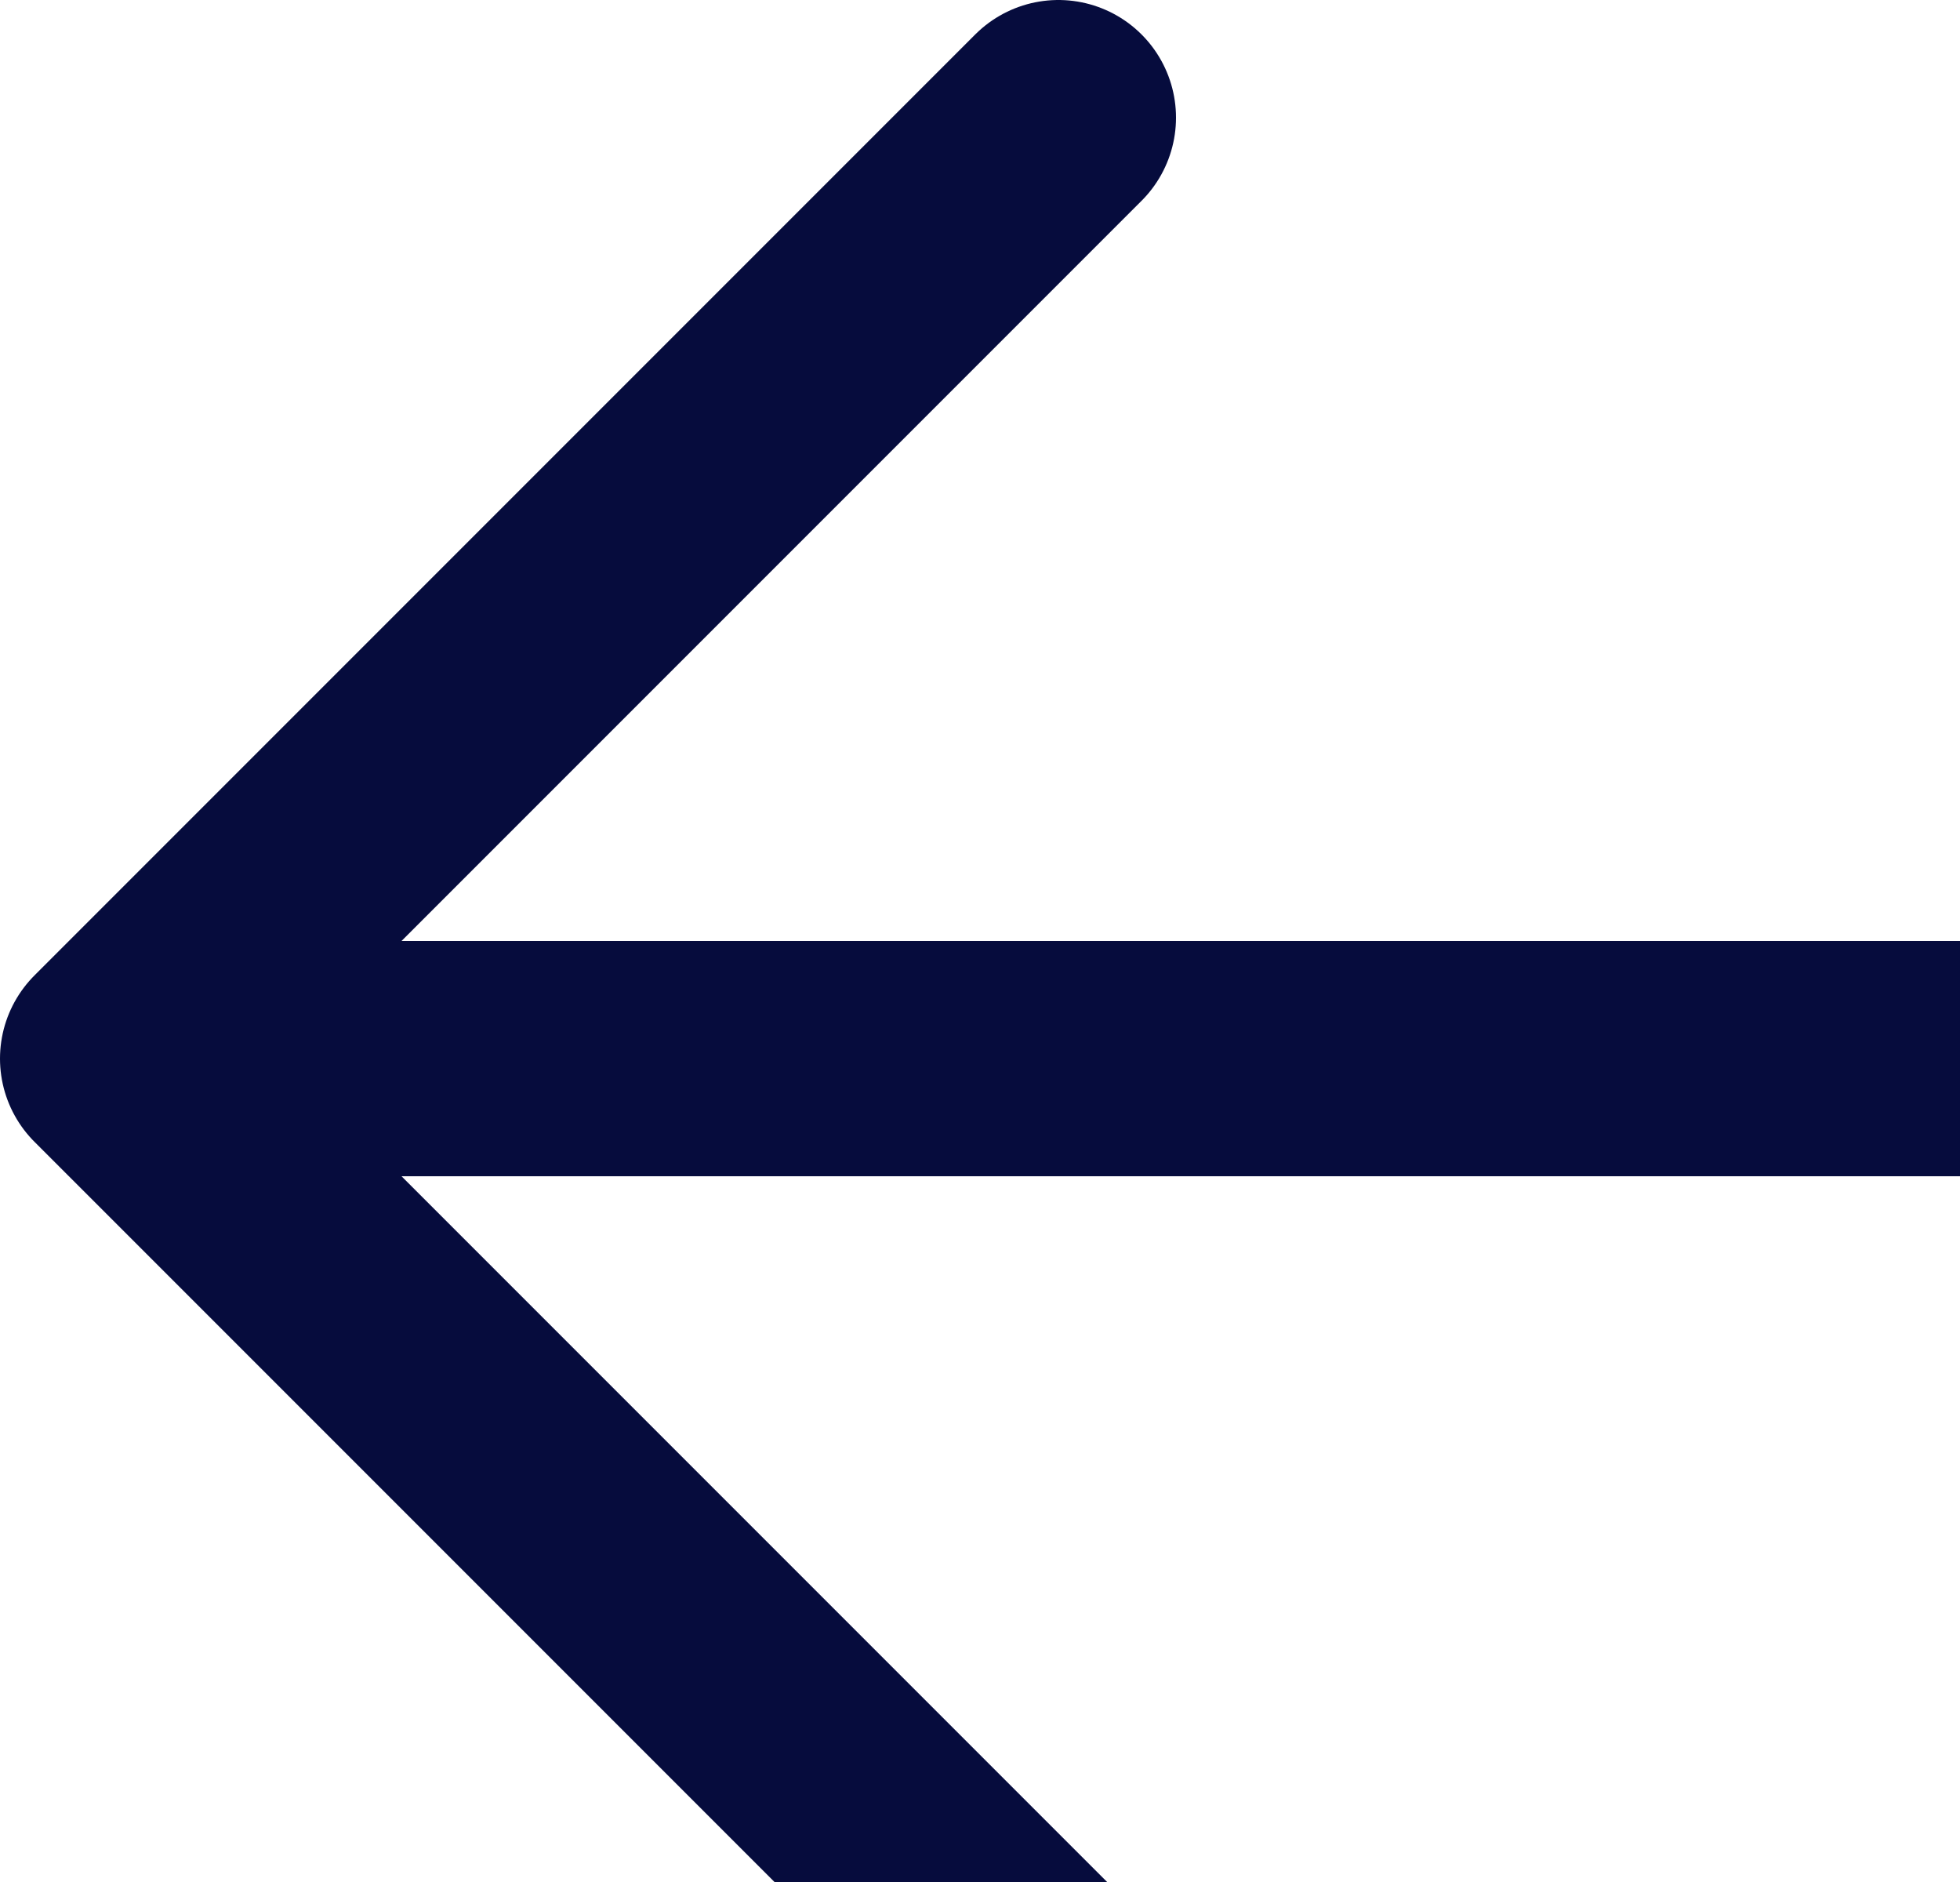 <svg xmlns="http://www.w3.org/2000/svg" width="12.5" height="12" viewBox="40 351.25 12.5 12"><path d="M53.25 358h-12.5m0 0 6-6m-6 6 6 6" stroke-linejoin="round" stroke-linecap="round" stroke-width="1.5" stroke="#060c3d" fill="transparent" data-name="9042210_arrow_left_icon"/></svg>